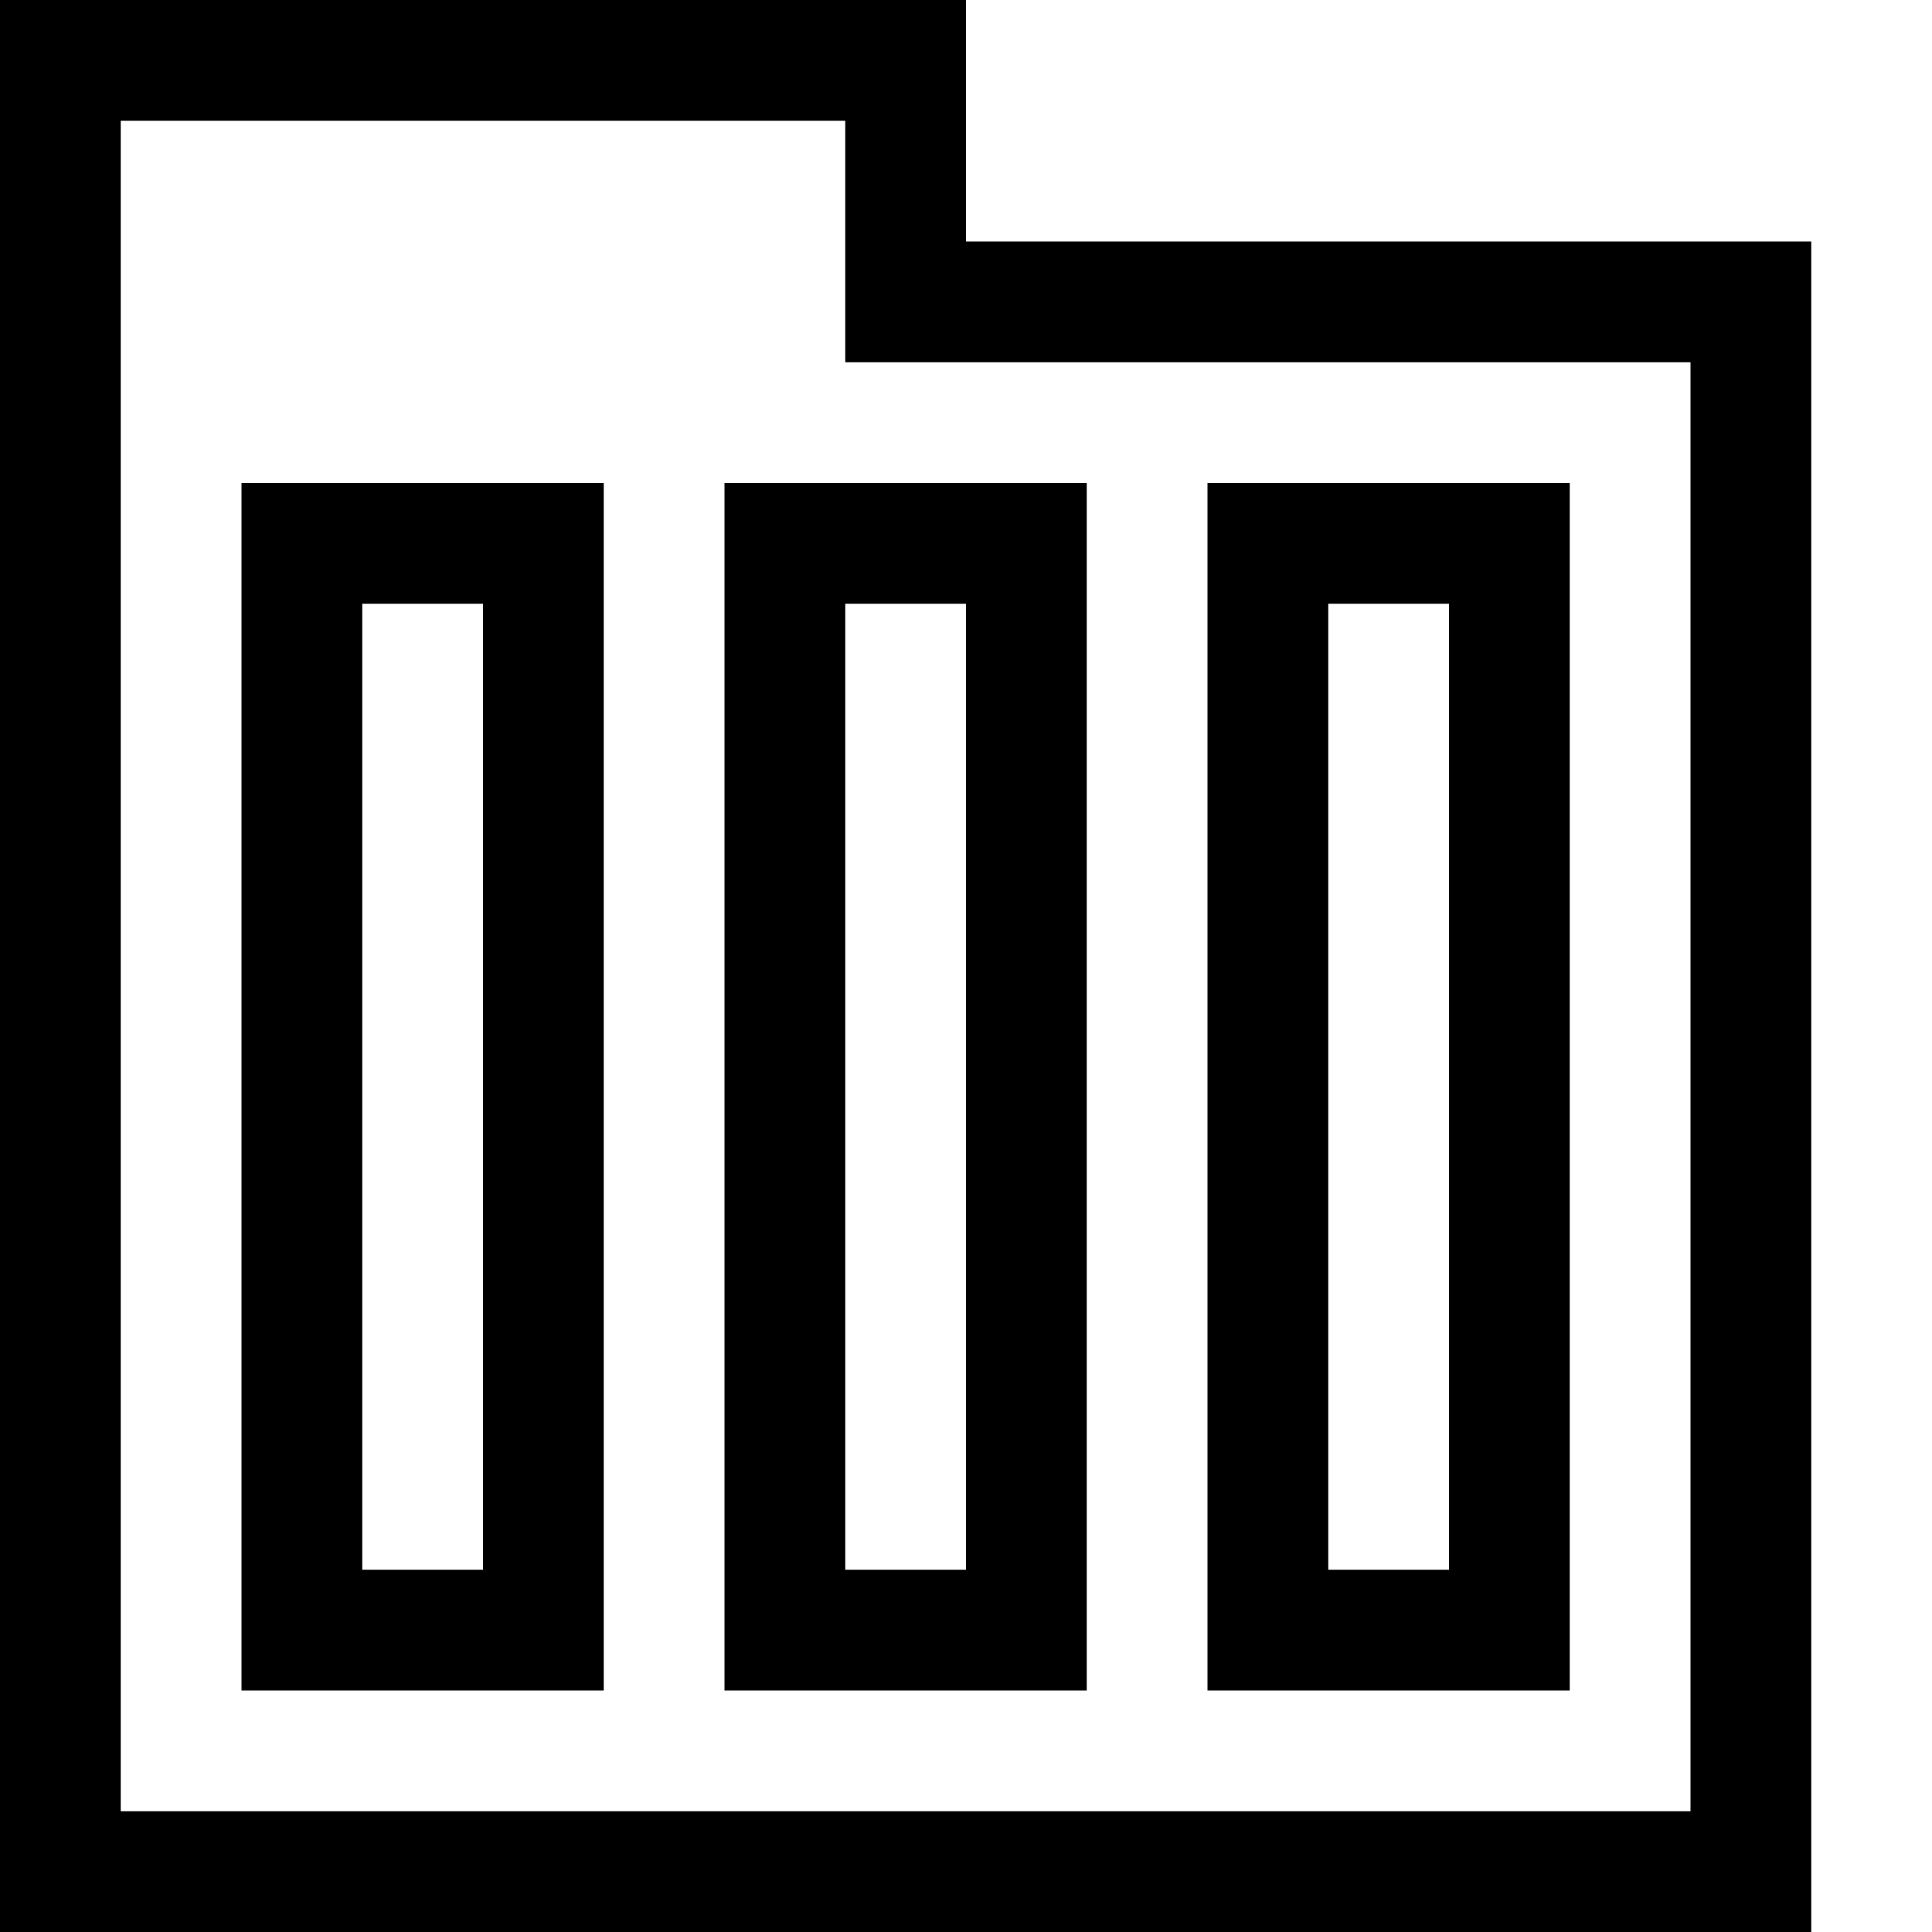<!-- Generated by IcoMoon.io -->
<svg version="1.1" xmlns="http://www.w3.org/2000/svg" width="32" height="32" viewBox="0 0 32 32">
<title>uniF84B</title>
<path d="M16 4h14v28h-30v-32h16v4zM28 30v-24h-14v-4h-12v28h26zM4 28v-20h6v20h-6zM6 10v16h2v-16h-2zM12 28v-20h6v20h-6zM14 10v16h2v-16h-2zM26 8v20h-6v-20h6zM24 26v-16h-2v16h2z"></path>
</svg>
